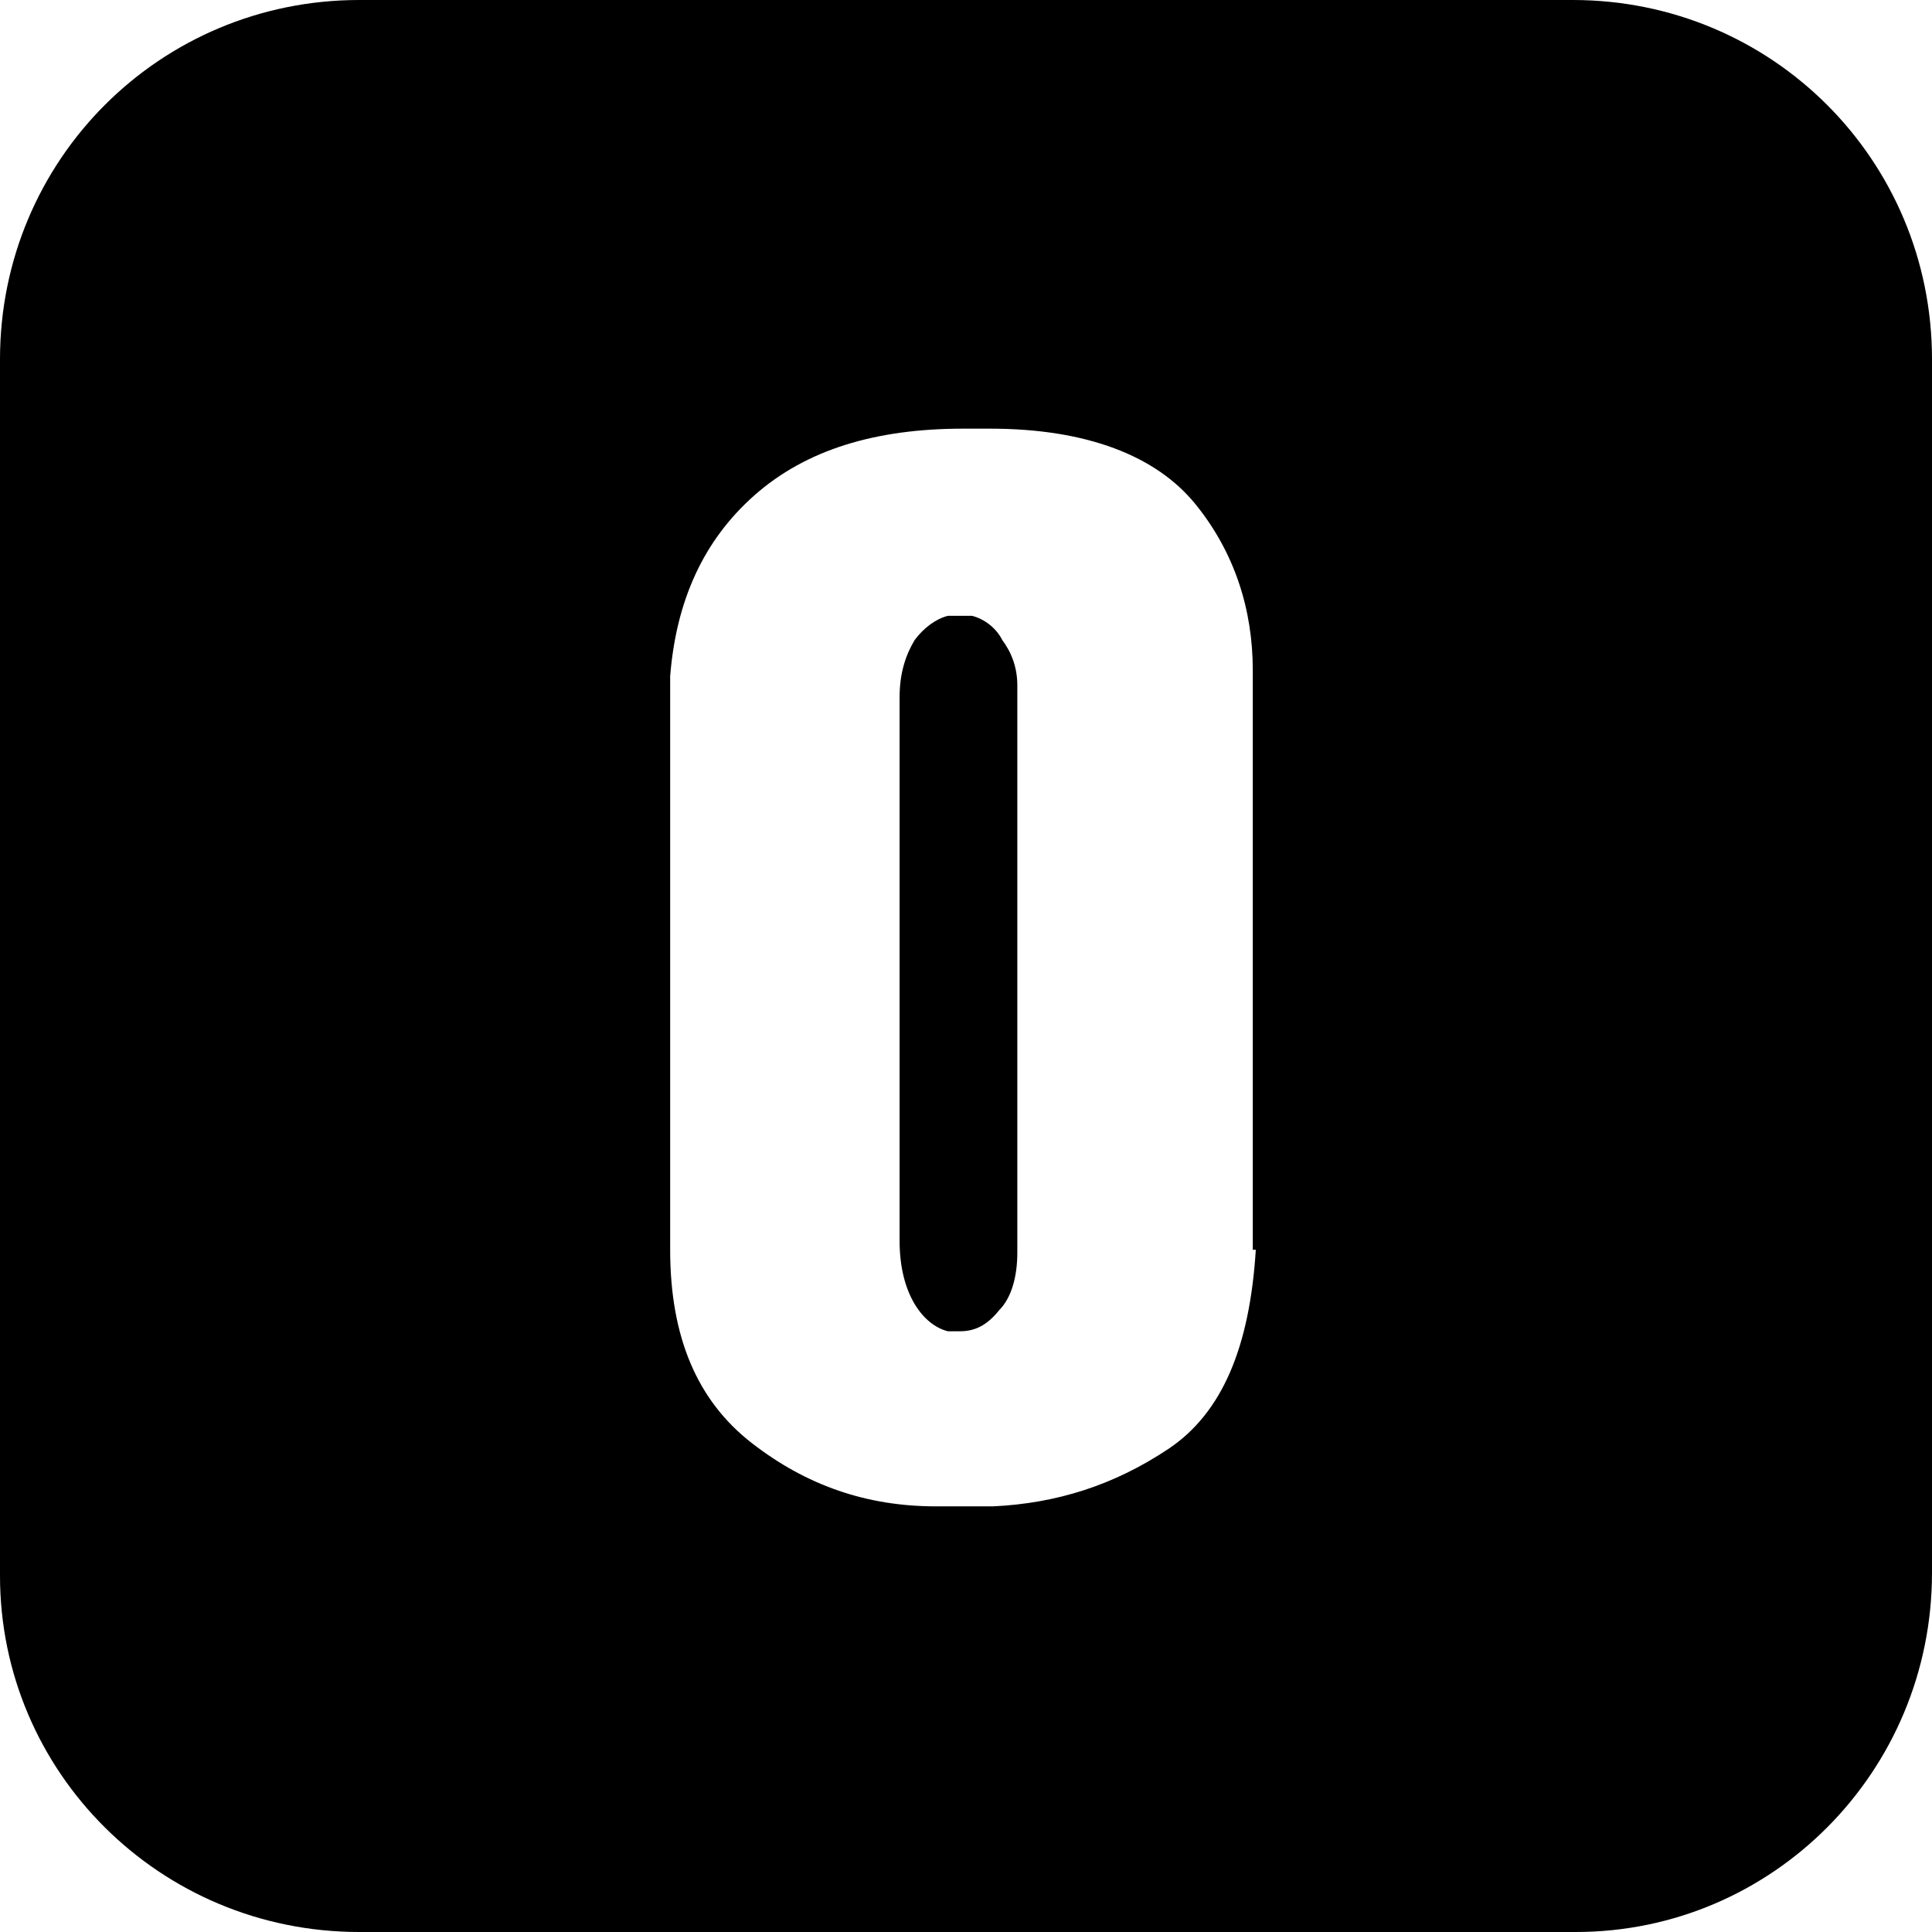 <?xml version="1.0" encoding="utf-8"?>
<!-- Generator: Adobe Illustrator 19.0.0, SVG Export Plug-In . SVG Version: 6.00 Build 0)  -->
<svg version="1.1" id="图层_1" xmlns="http://www.w3.org/2000/svg" xmlns:xlink="http://www.w3.org/1999/xlink" x="0px" y="0px"
	 viewBox="0 0 64 64" style="enable-background:new 0 0 64 64;" xml:space="preserve">
<g id="XMLID_2_">
	<path id="XMLID_8_" d="M32.2,20.4c-0.1,0-0.1,0-0.2,0c-0.1,0-0.1,0-0.2,0c-0.1,0-0.1,0-0.2,0s-0.1,0-0.2,0
		c-0.4,0.1-0.8,0.4-1.1,0.8c-0.3,0.5-0.5,1.1-0.5,1.9v18c0,0.9,0.2,1.6,0.5,2.1c0.3,0.5,0.7,0.8,1.1,0.9c0.1,0,0.1,0,0.2,0
		s0.1,0,0.2,0c0.5,0,0.9-0.2,1.3-0.7c0.4-0.4,0.6-1.1,0.6-1.9V23.1v-0.4c0-0.6-0.2-1.1-0.5-1.5C33,20.8,32.6,20.5,32.2,20.4z"/>
	<path id="XMLID_11_" d="M52.1,0H11.9C5.3,0,0,5.3,0,11.9v40.3C0,58.7,5.3,64,11.9,64h40.3C58.7,64,64,58.7,64,52.1V11.9
		C64,5.3,58.7,0,52.1,0z M41.6,41.4c-0.2,3.2-1.1,5.4-2.9,6.6c-1.8,1.2-3.7,1.8-5.8,1.9c-0.2,0-0.3,0-0.5,0s-0.3,0-0.5,0h-0.9
		c-2.3,0-4.3-0.7-6.1-2.1c-1.8-1.4-2.7-3.5-2.7-6.4v0V22.4c0.2-2.5,1.1-4.5,2.8-6c1.7-1.5,4-2.2,6.9-2.2l0.9,0
		c3.2,0,5.5,0.9,6.8,2.5c1.3,1.6,1.9,3.5,1.9,5.5V41.4z"/>
</g>
</svg>
